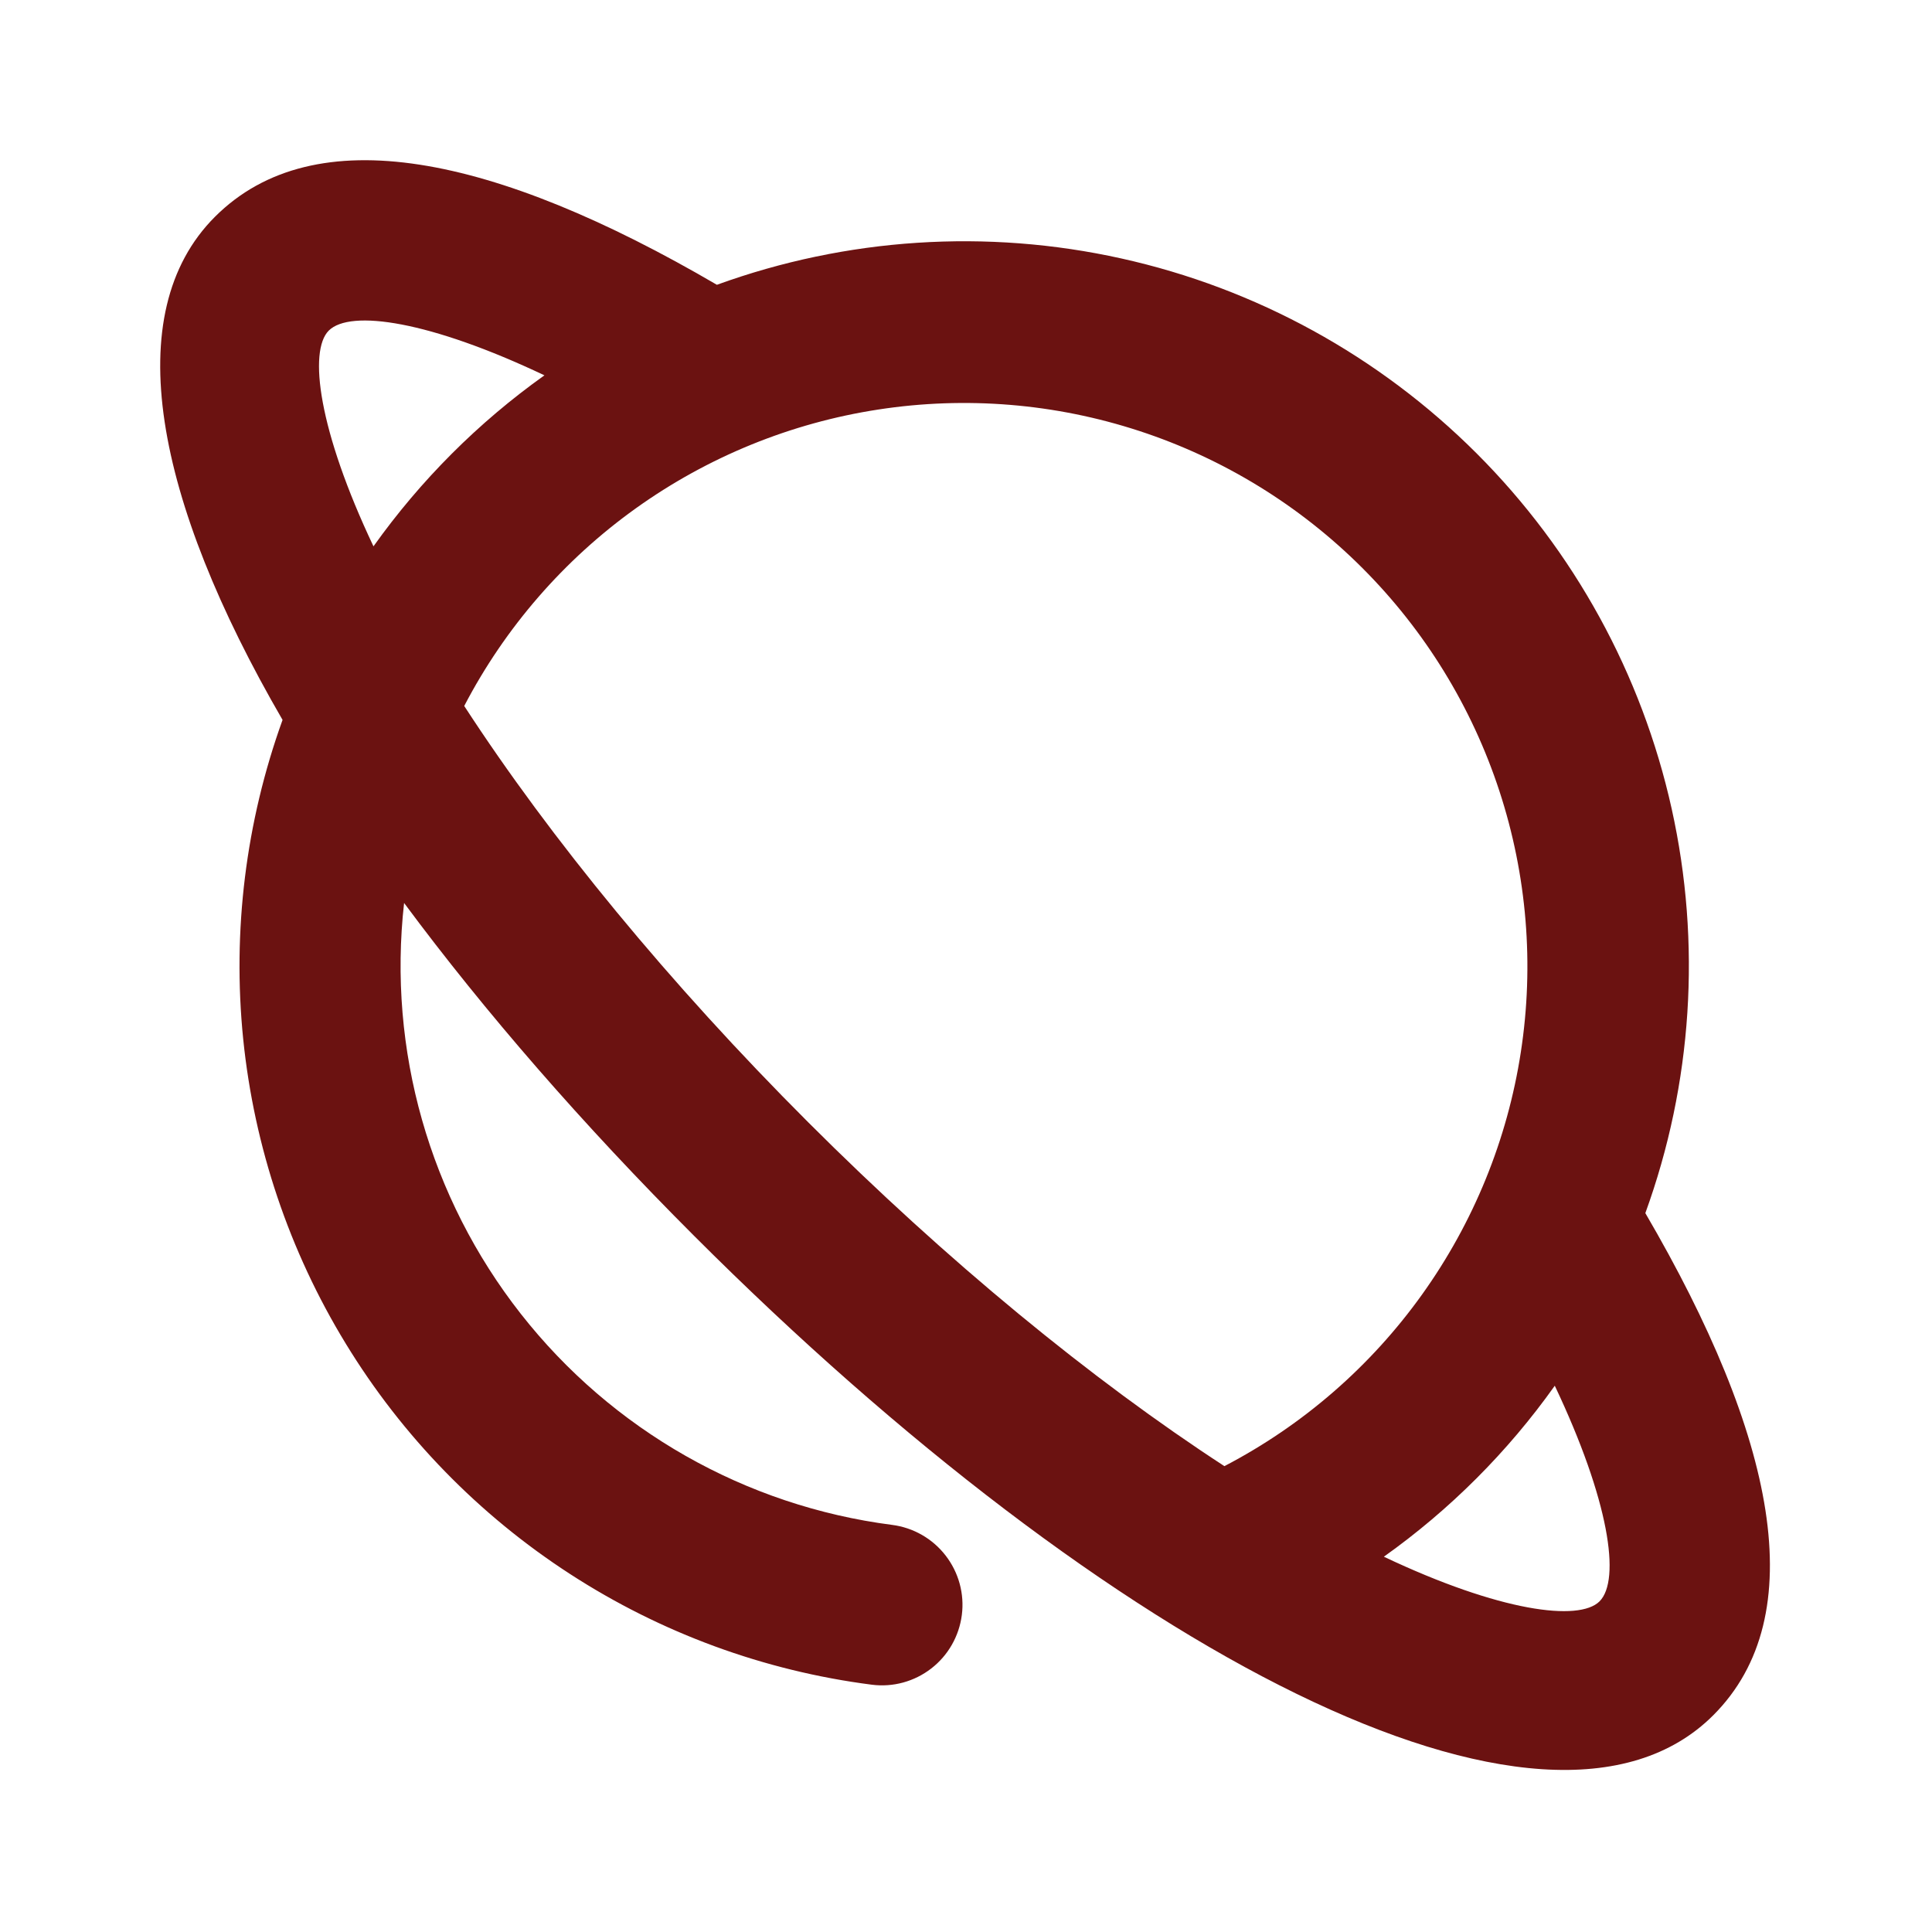 <svg width="32" height="32" viewBox="0 0 32 32" fill="none" xmlns="http://www.w3.org/2000/svg">
<path d="M6.693 14.956C8.03 16.759 9.654 18.628 11.498 20.471C18.373 27.347 25.61 31.177 28.378 28.409C30.026 26.76 29.408 23.785 27.252 20.093C28.031 17.948 28.183 15.624 27.688 13.395C27.193 11.166 26.072 9.124 24.458 7.51C22.843 5.896 20.802 4.775 18.573 4.281C16.344 3.786 14.02 3.938 11.874 4.717C8.184 2.561 5.208 1.943 3.56 3.591C1.962 5.189 2.564 8.276 4.68 11.924C4.07 13.615 3.847 15.421 4.028 17.209C4.21 18.997 4.79 20.721 5.727 22.255C6.663 23.789 7.933 25.093 9.441 26.07C10.949 27.048 12.657 27.675 14.44 27.904C14.791 27.949 15.145 27.852 15.425 27.635C15.704 27.419 15.886 27.1 15.931 26.749C15.976 26.398 15.879 26.044 15.662 25.764C15.445 25.484 15.127 25.302 14.776 25.257C12.347 24.944 10.138 23.688 8.626 21.761C7.114 19.834 6.42 17.39 6.693 14.956ZM7.689 11.693C8.366 10.394 9.34 9.272 10.532 8.419C11.724 7.566 13.1 7.005 14.548 6.783C15.997 6.56 17.477 6.682 18.87 7.138C20.263 7.594 21.529 8.372 22.565 9.408C23.601 10.444 24.379 11.71 24.835 13.103C25.291 14.496 25.413 15.976 25.19 17.425C24.968 18.873 24.407 20.249 23.554 21.441C22.701 22.633 21.579 23.607 20.28 24.284C18.082 22.853 15.684 20.885 13.385 18.587C11.086 16.288 9.118 13.891 7.689 11.693ZM22.921 25.784C24.016 25.005 24.973 24.048 25.752 22.952C26.652 24.849 26.849 26.167 26.493 26.524C26.154 26.861 24.848 26.697 22.921 25.784ZM9.017 6.217C7.922 6.997 6.966 7.954 6.186 9.049C5.273 7.123 5.108 5.815 5.445 5.476C5.802 5.12 7.12 5.316 9.018 6.217H9.017Z" fill="#6B1211"/>
</svg>
